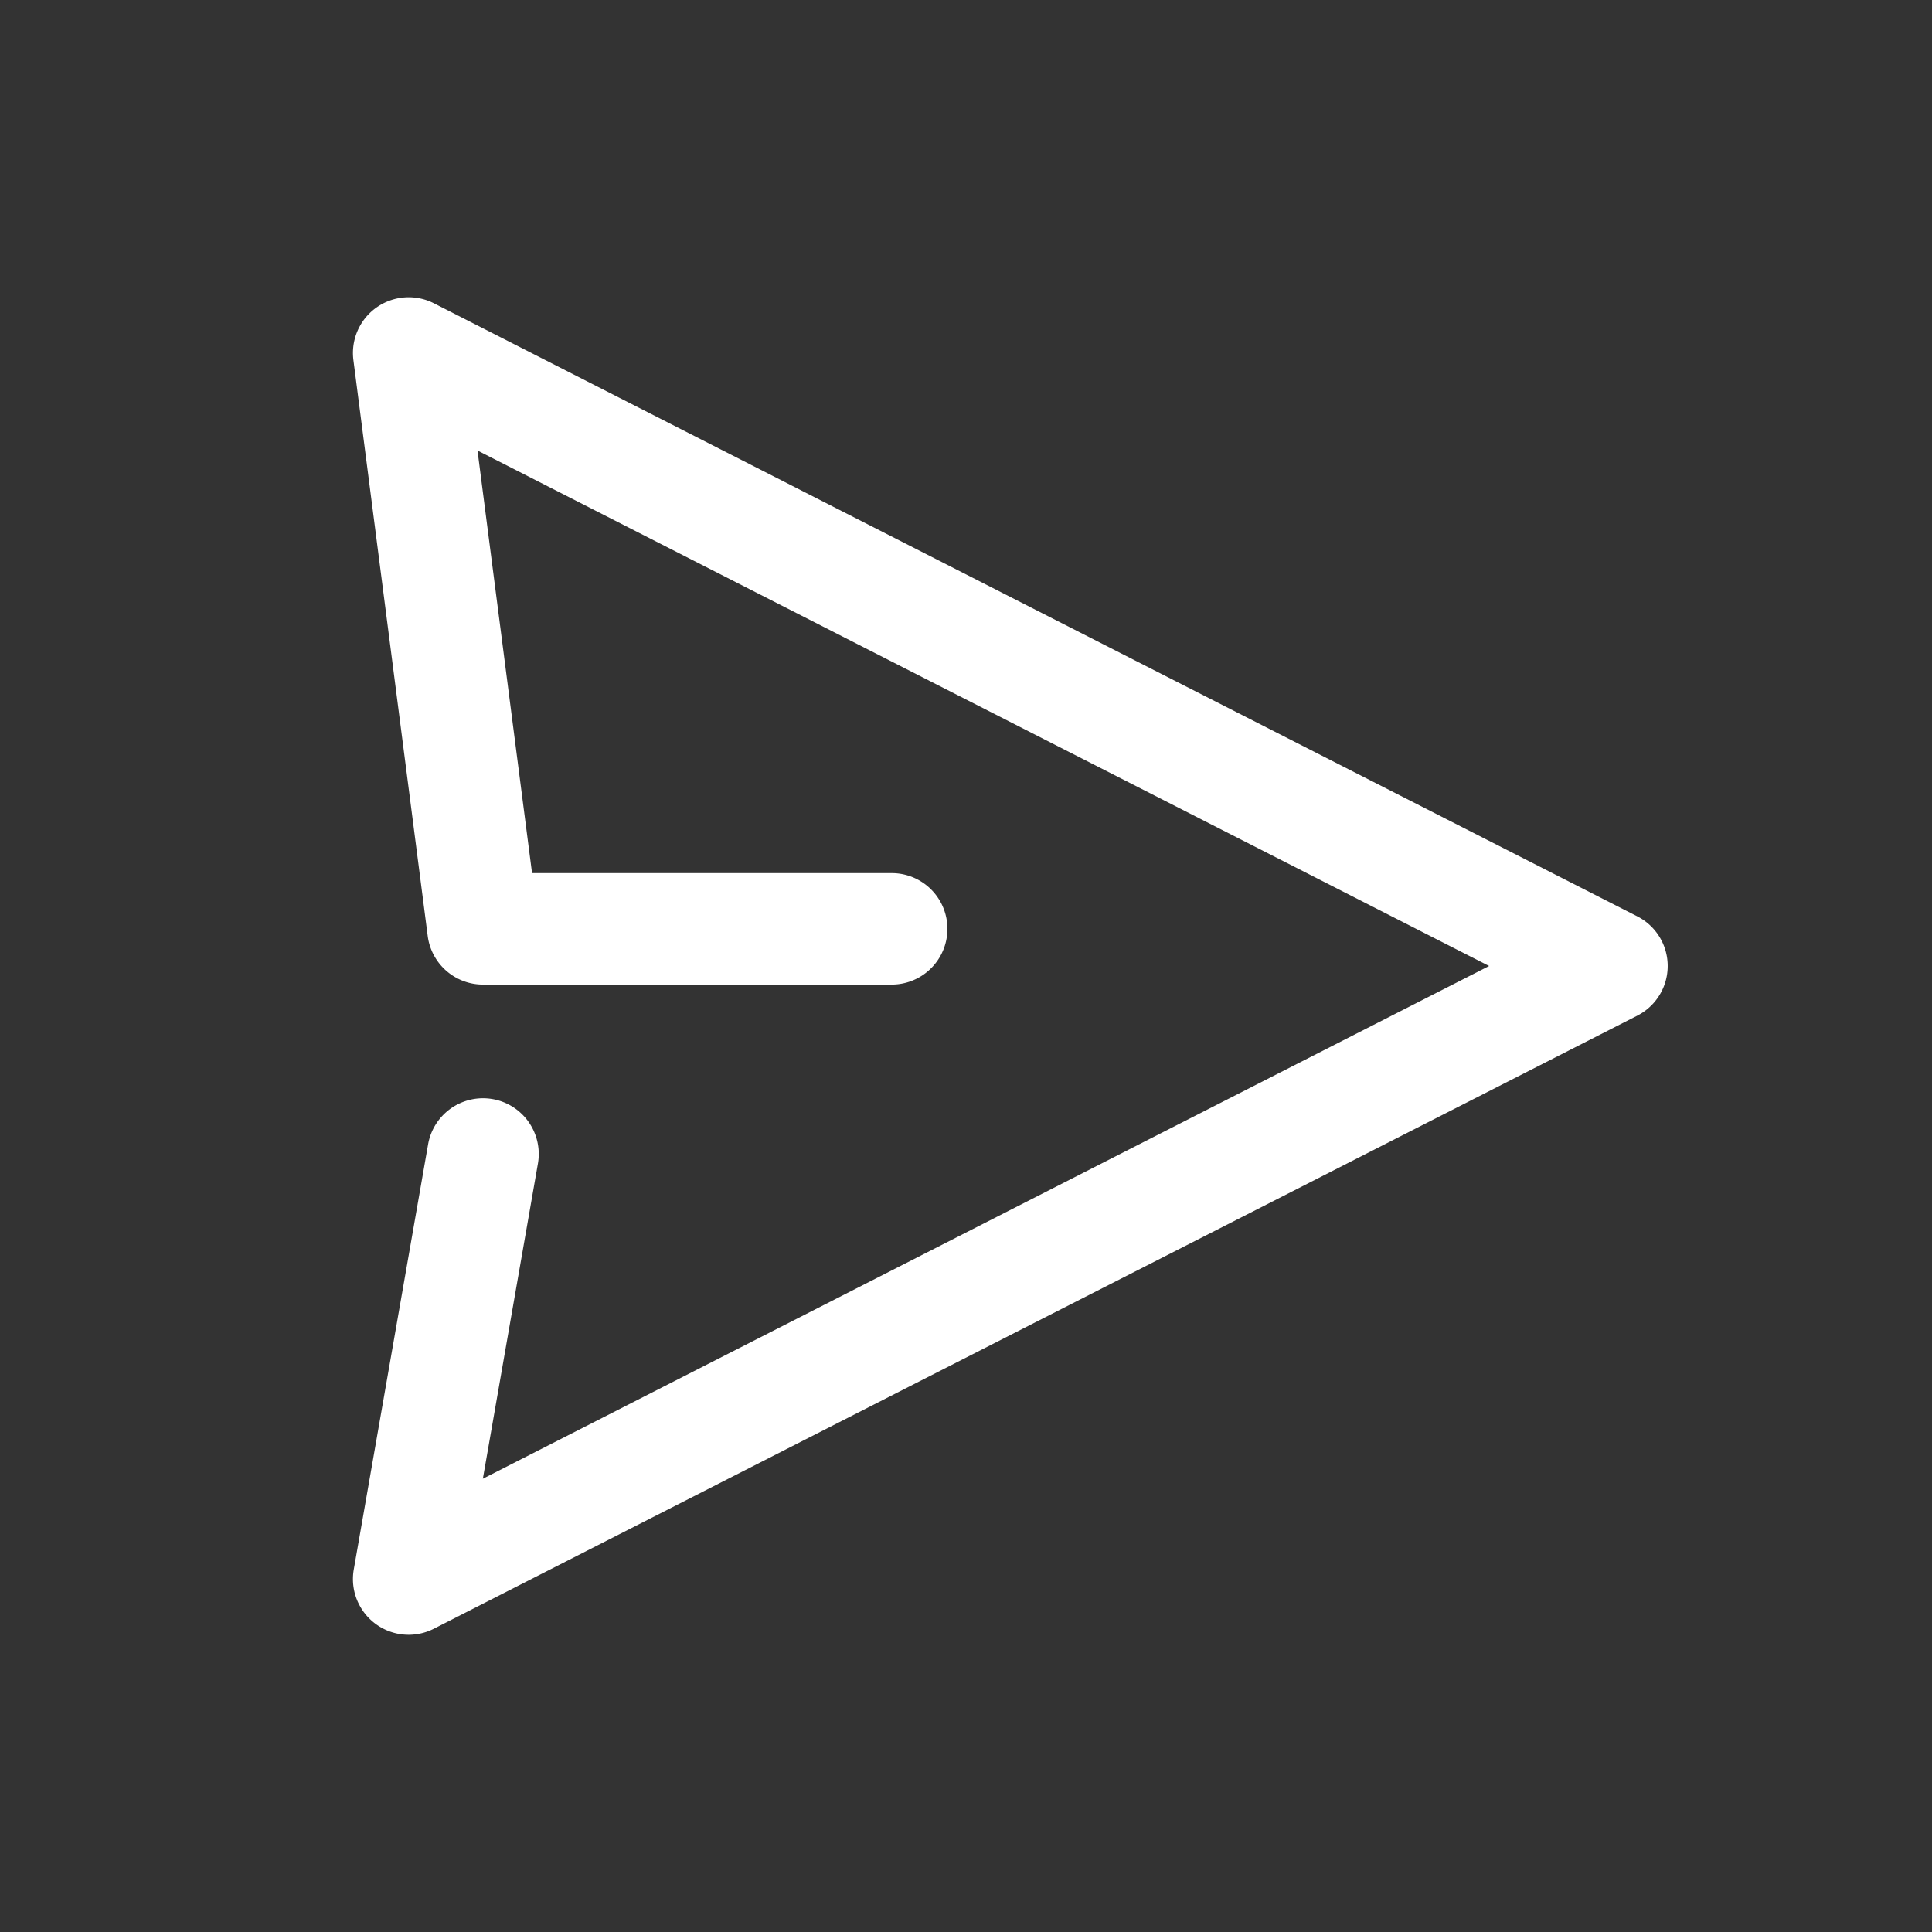 <svg xmlns="http://www.w3.org/2000/svg" width="26" height="26" viewBox="0 0 26 26"><rect x="0" y="0" width="26" height="26" fill="#333333" stroke="none"/><path fill="#fff" d="M5.5 22a.75.75 0 0 1-.739-.879l1-5.72a.75.75 0 1 1 1.478.258L6.498 19.9 20.04 13 6.426 6.063l.734 5.687H12a.75.75 0 0 1 0 1.5H6.5a.75.75 0 0 1-.744-.654l-1-7.75a.75.75 0 0 1 1.084-.764l16.194 8.25a.75.75 0 0 1 0 1.336L5.84 21.918A.75.75 0 0 1 5.5 22z"/></svg>